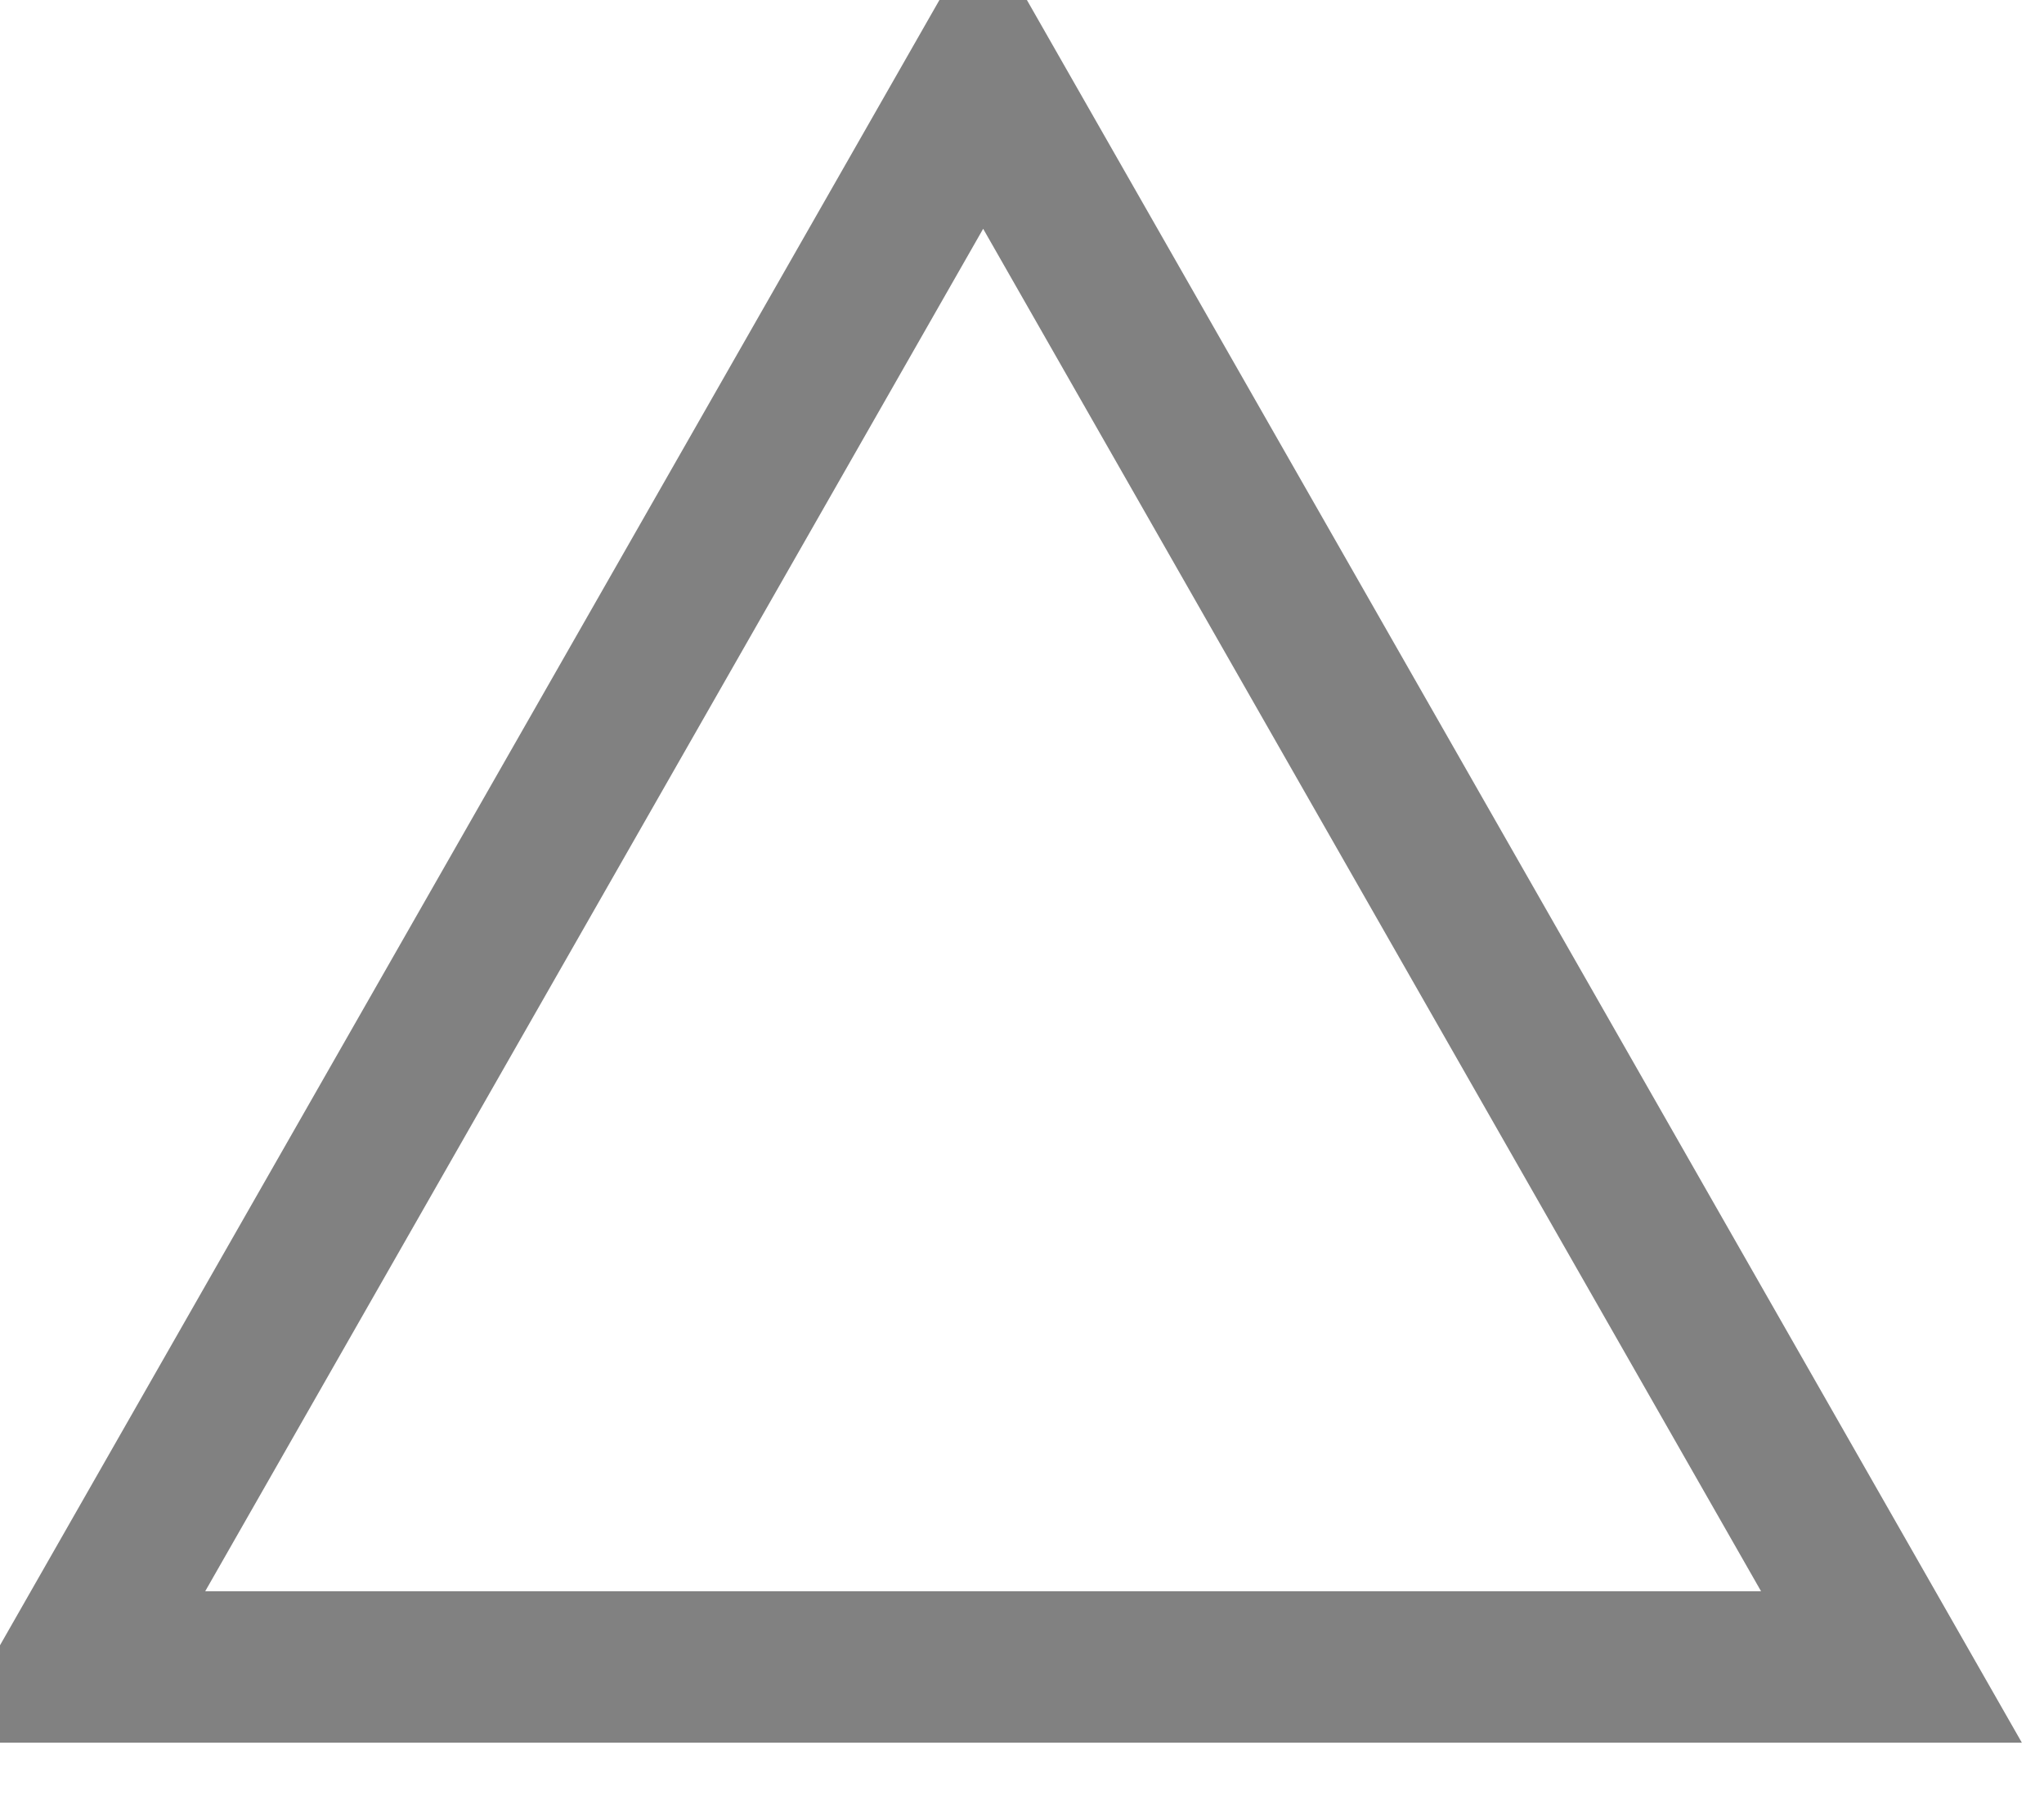 <svg xmlns="http://www.w3.org/2000/svg" width="27px" height="24px">
  <path fill-rule="evenodd" stroke="rgb(129, 129, 129)" stroke-width="2px" stroke-linecap="butt" stroke-linejoin="miter" fill="none"
    d="M12.987,1.005 L24.985,22.016 L0.988,22.016 L12.987,1.005 Z"/>
</svg>